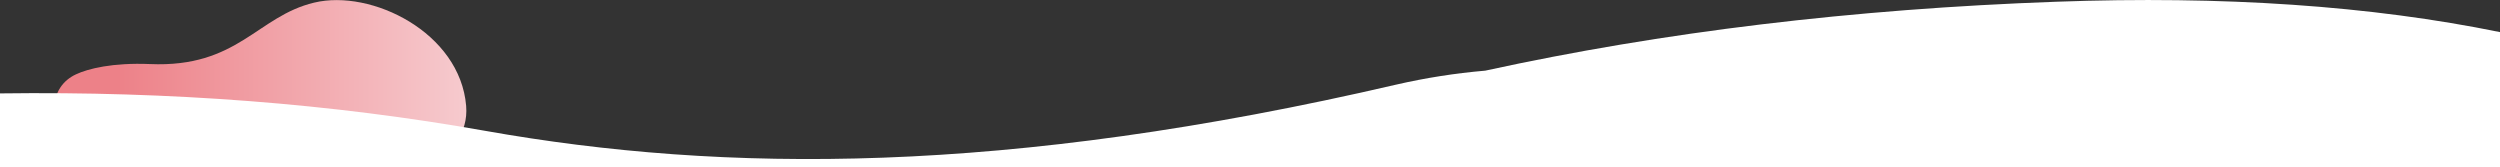 <?xml version="1.0" encoding="utf-8"?>
<!-- Generator: Adobe Illustrator 23.0.3, SVG Export Plug-In . SVG Version: 6.00 Build 0)  -->
<svg version="1.1" id="圖層_1" xmlns="http://www.w3.org/2000/svg" xmlns:xlink="http://www.w3.org/1999/xlink" x="0px" y="0px"
	 viewBox="0 0 1440 96.4" style="enable-background:new 0 0 1440 96.4;" xml:space="preserve">
<rect x="0" y="0" width="1440" height="96.4" fill="#333333" stroke="none"/>
<style type="text/css">
	.st0{fill:url(#SVGID_1_);}
	.st1{fill:#FFFFFF;}
</style>
<linearGradient id="SVGID_1_" gradientUnits="userSpaceOnUse" x1="32" y1="48.217" x2="268.529" y2="48.217">
	<stop  offset="0.15" style="stop-color:#ED8188"/>
	<stop  offset="1" style="stop-color:#F6CACE"/>
</linearGradient>
<path class="st0" d="M181,1.5c-32.9,7.8-43.9,37.6-94.6,35.4c-21.7-0.9-35.8,2.7-42.6,5.9c-3.7,1.7-6.9,4.3-9.1,7.7l0,0
	c-9,13.7,6.1,25.8,35.4,22.4c30.2-3.5,44.9,8.3,77.3,23.5h97.8c14.8-7.8,24.6-19.7,23.3-35.4C265,18.7,213.9-6.4,181,1.5z"/>
<path class="st1" d="M1440,18.5c-74.3-15.2-159.5-21-255.6-17.5c-117.1,4.2-226.7,17.4-328.9,39.7c-17.5,1.5-34.5,4.2-51.1,8
	c-225.6,52.4-387.5,51-524.7,26.7C191.3,59.7,98,52.5,0,53.8v42.6h1440V18.5z"/>
</svg>
